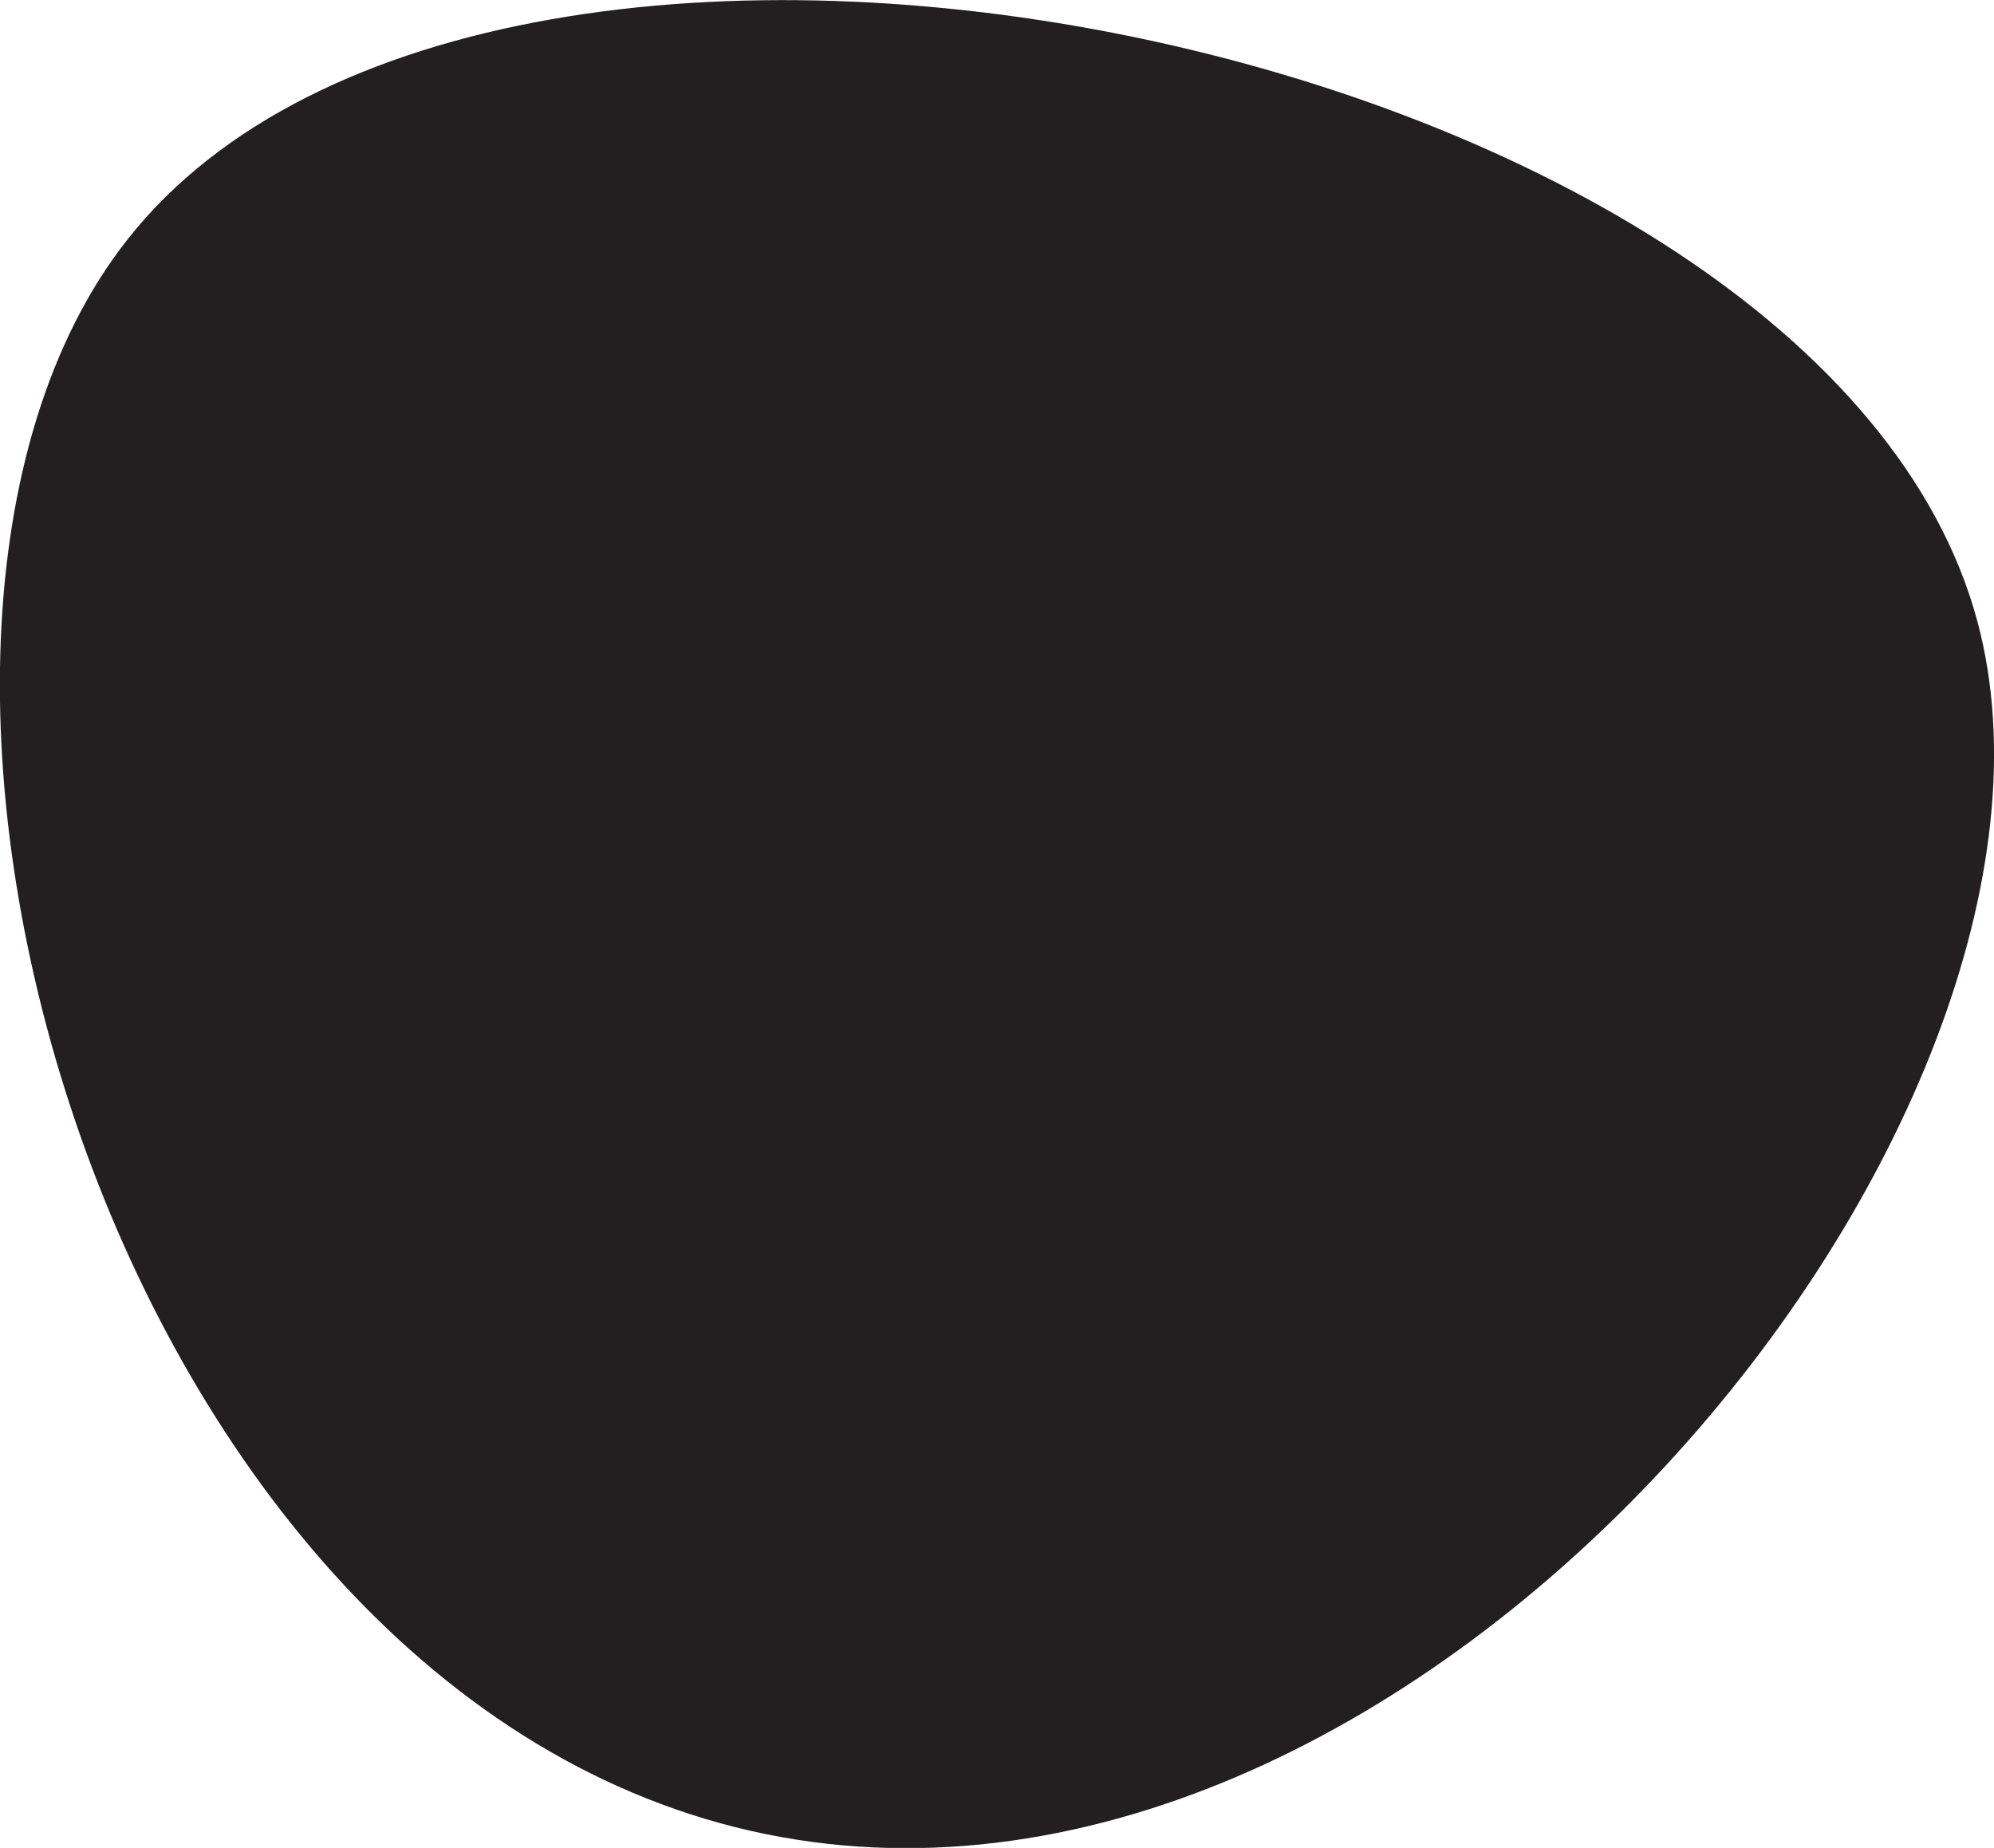 <?xml version="1.0" encoding="utf-8"?>
<!-- Generator: Adobe Illustrator 24.0.0, SVG Export Plug-In . SVG Version: 6.00 Build 0)  -->
<svg version="1.1" id="Layer_1" xmlns="http://www.w3.org/2000/svg" xmlns:xlink="http://www.w3.org/1999/xlink" x="0px" y="0px"
	 viewBox="0 0 389.1 360.6" style="enable-background:new 0 0 389.1 360.6;" xml:space="preserve">
<style type="text/css">
	.st0{fill:#231F20;}
</style>
<path class="st0" d="M24.9,46.7c-62,78.6-3.8,285,124.5,311.2c127.9,26.1,262.3-139.7,236.5-236.5C355.7,8.2,97.2-45,24.9,46.7z"/>
</svg>
